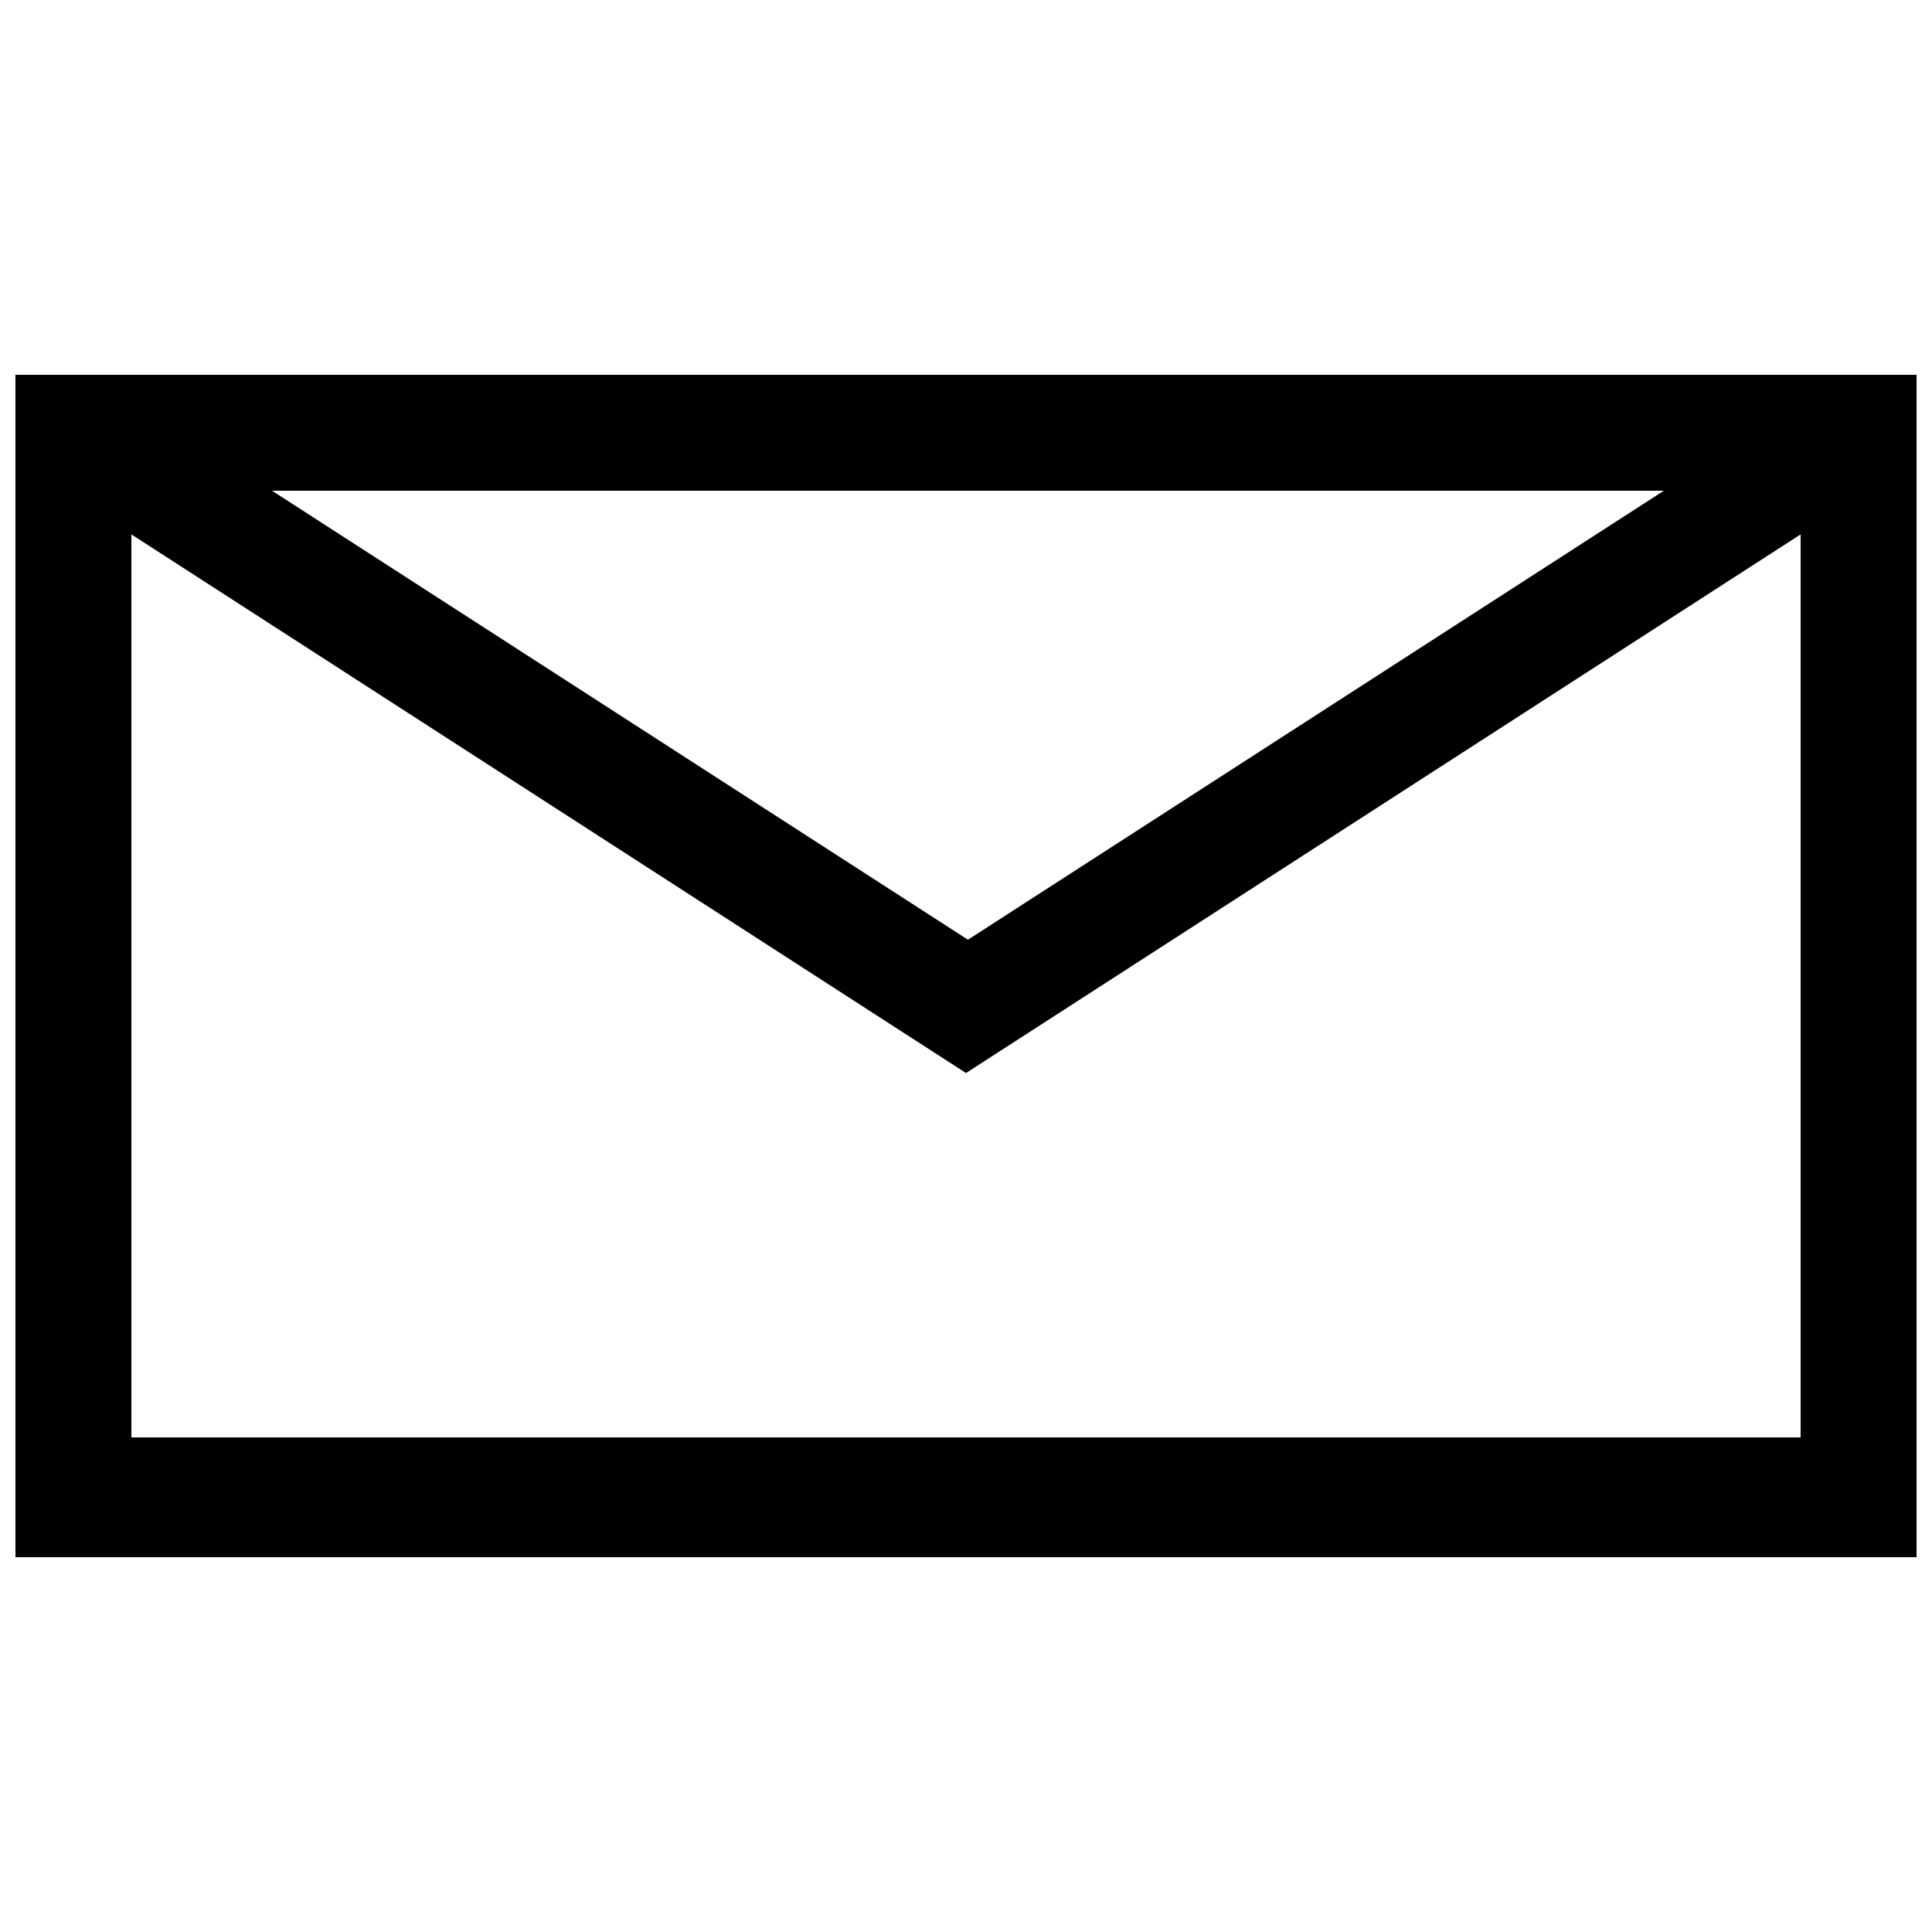 <svg xmlns="http://www.w3.org/2000/svg" viewBox="0 0 500 500" enable-background="new 0 0 500 500"><path d="M4 403V97h492v306H4zm462-31V138.3L250 277.7 34 138.3V372h432zM250.5 243.2L430.6 127H70.4l180.1 116.2z"/></svg>